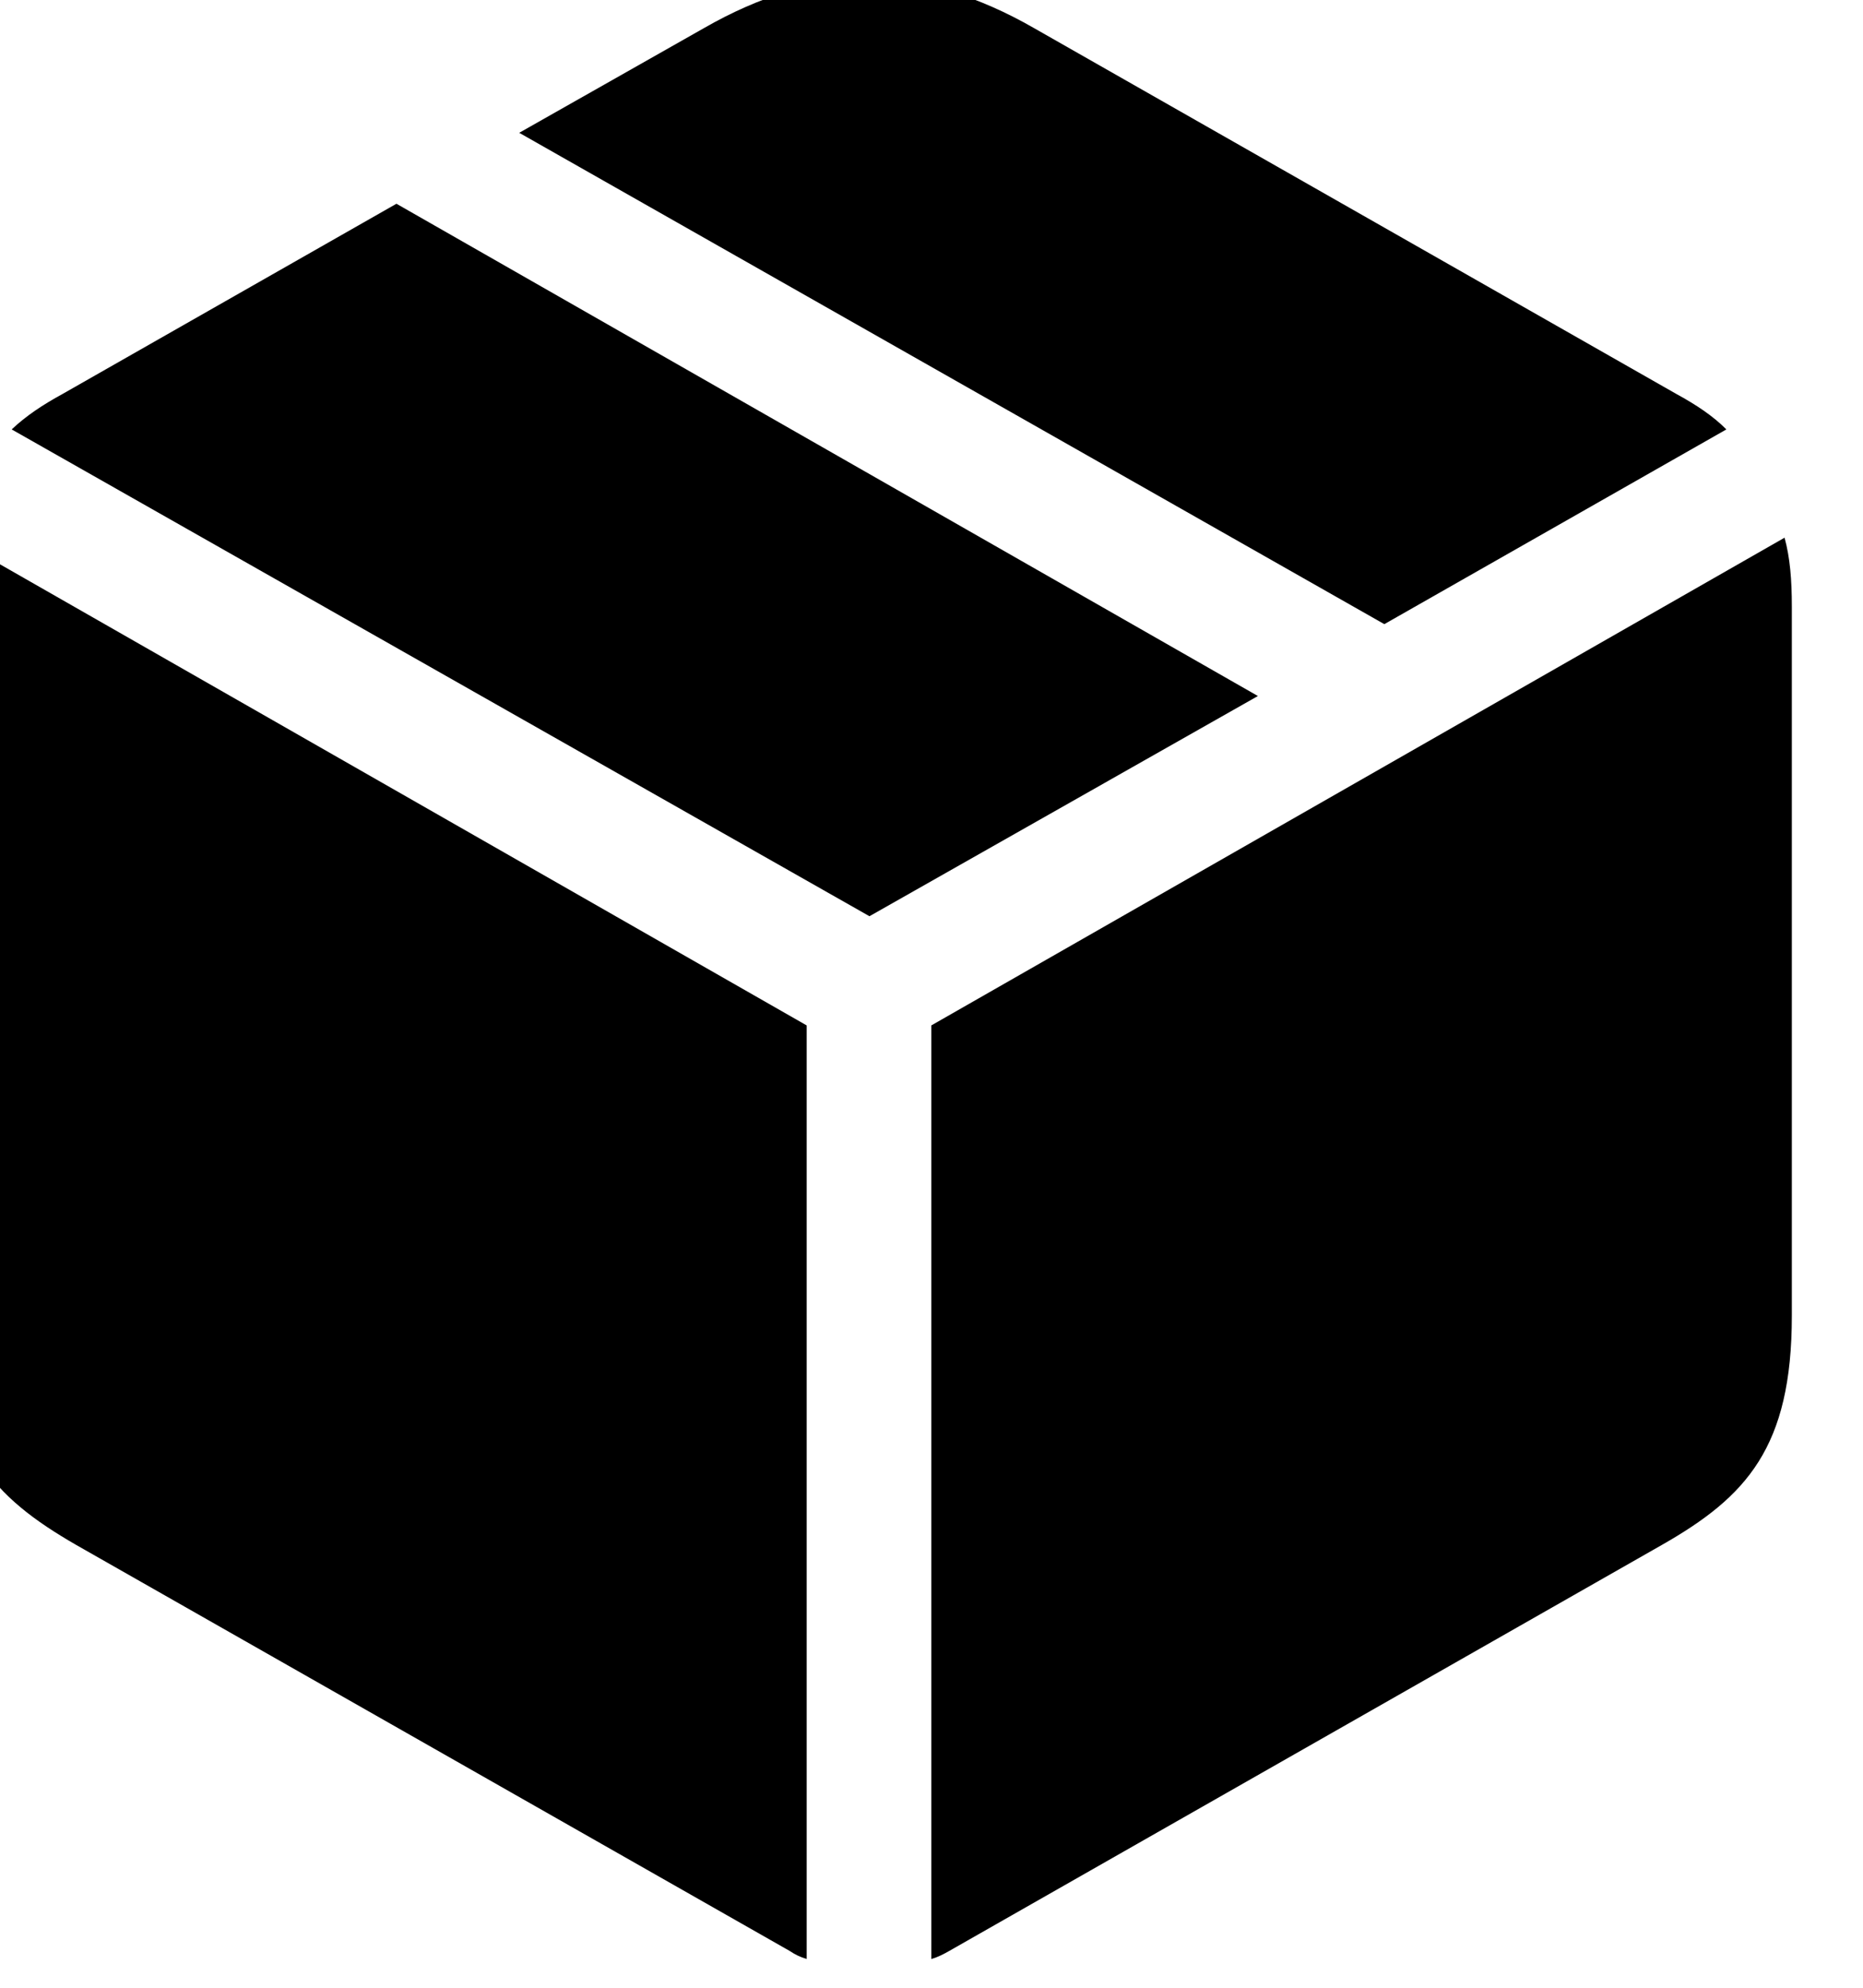 <svg width="30" height="32" viewBox="0 0 30 32" fill="none" xmlns="http://www.w3.org/2000/svg" xmlns:xlink="http://www.w3.org/1999/xlink">
<path d="M22.292,10.048L27.8,6.913C27.58,6.693 27.316,6.518 26.994,6.342L16.652,0.453C15.759,-0.06 14.865,-0.338 14.001,-0.338C13.122,-0.338 12.229,-0.06 11.335,0.453L8.361,2.138L22.292,10.048ZM14.001,14.75L20.256,11.205L6.384,3.28L1.008,6.342C0.686,6.518 0.422,6.693 0.188,6.913L14.001,14.75ZM14.997,31.537C15.1,31.508 15.187,31.464 15.29,31.405L26.76,24.872C28.122,24.096 28.854,23.305 28.854,21.181L28.854,9.77C28.854,9.33 28.825,8.979 28.737,8.656L14.997,16.508L14.997,31.537ZM12.99,31.537L12.99,16.508L-0.75,8.656C-0.838,8.979 -0.867,9.33 -0.867,9.77L-0.867,21.181C-0.867,23.305 -0.12,24.096 1.228,24.872L12.712,31.405C12.8,31.464 12.888,31.508 12.99,31.537Z" fill="#000000"/>
</svg>
